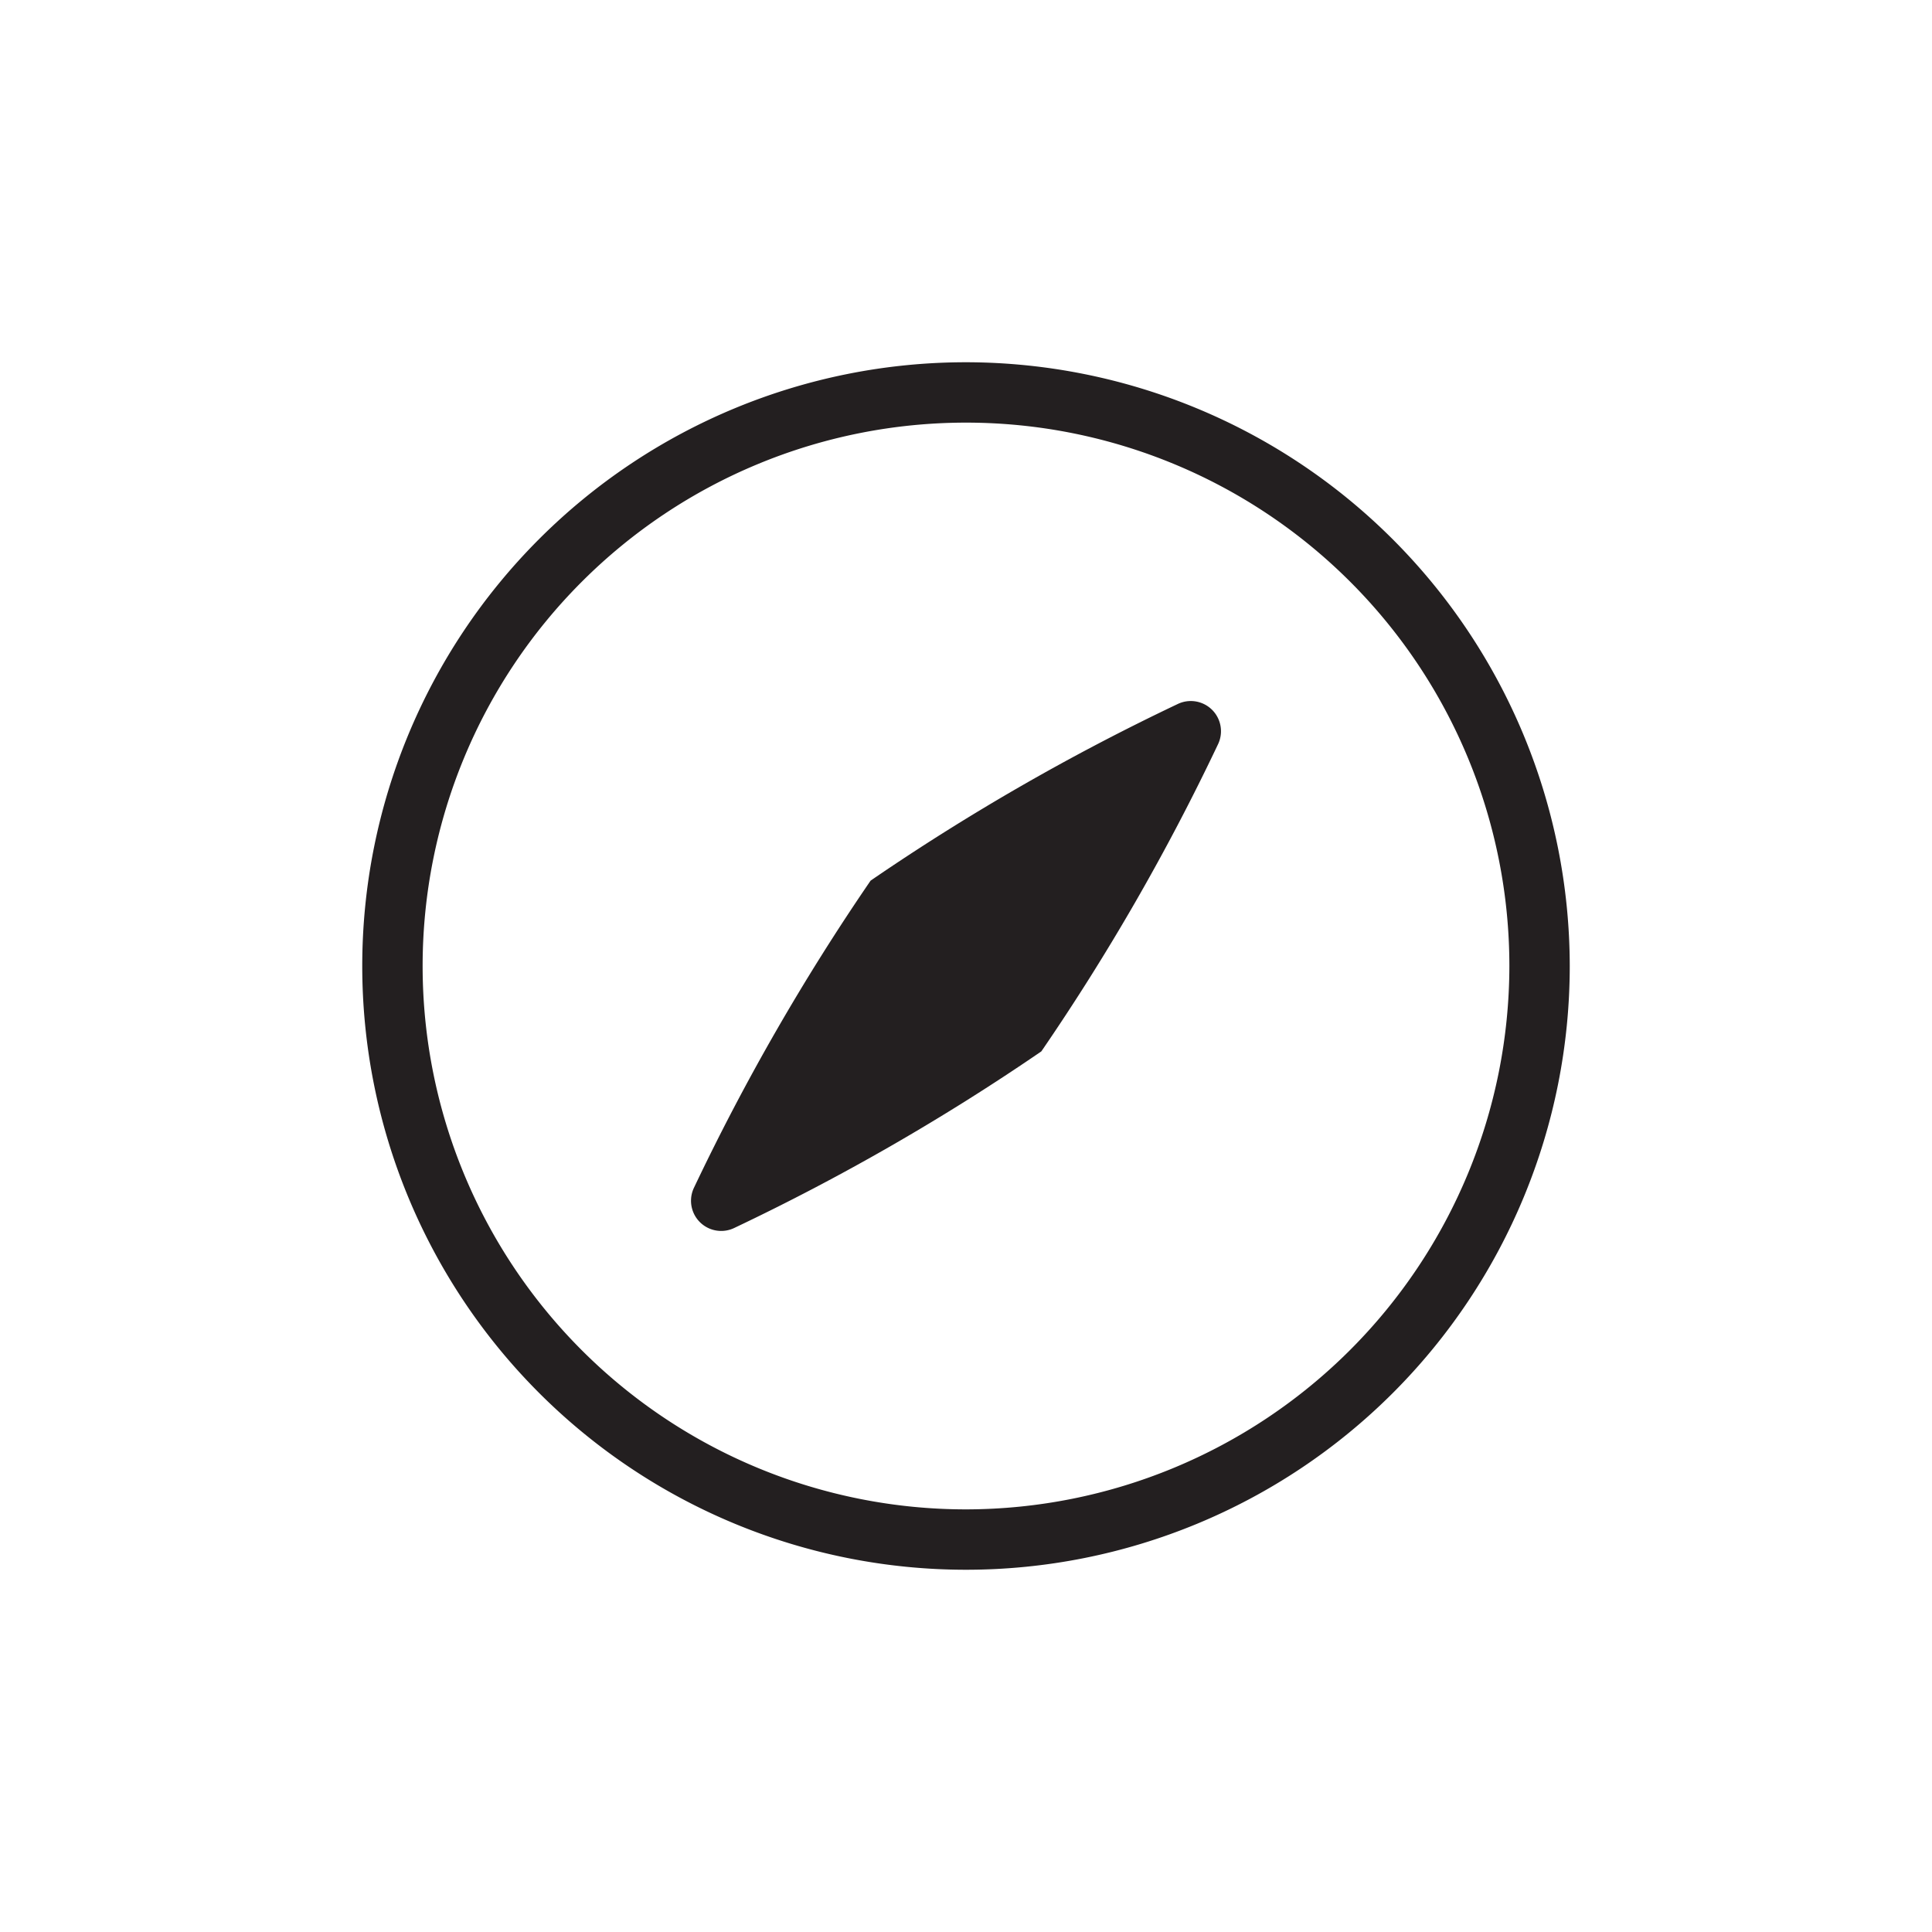 <svg xmlns="http://www.w3.org/2000/svg" xmlns:xlink="http://www.w3.org/1999/xlink" width="32" height="32" viewBox="0 0 32 32">
  <rect x="0" y="0" width="32" height="32" fill="#808080" stroke="none"/>
  <defs>
    <clipPath id="clip-compass">
      <rect width="32" height="32"/>
    </clipPath>
  </defs>
  <g id="compass" clip-path="url(#clip-compass)">
    <rect width="32" height="32" fill="#fff"/>
    <path id="Path_2" data-name="Path 2" d="M224,212a10,10,0,1,0,10,10A10.011,10.011,0,0,0,224,212Zm0,19a9,9,0,1,1,9-9A9.01,9.01,0,0,1,224,231Z" transform="translate(-208 -206)" fill="#231f20"/>
    <path id="Path_3" data-name="Path 3" d="M227.5,217.664a37.238,37.238,0,0,0-5.08,2.922,37.28,37.28,0,0,0-2.922,5.079.5.5,0,0,0,.67.671,37.224,37.224,0,0,0,5.08-2.922,37.135,37.135,0,0,0,2.923-5.08.5.5,0,0,0-.671-.67Z" transform="translate(-208 -206)" fill="#231f20"/>
  </g>
</svg>
